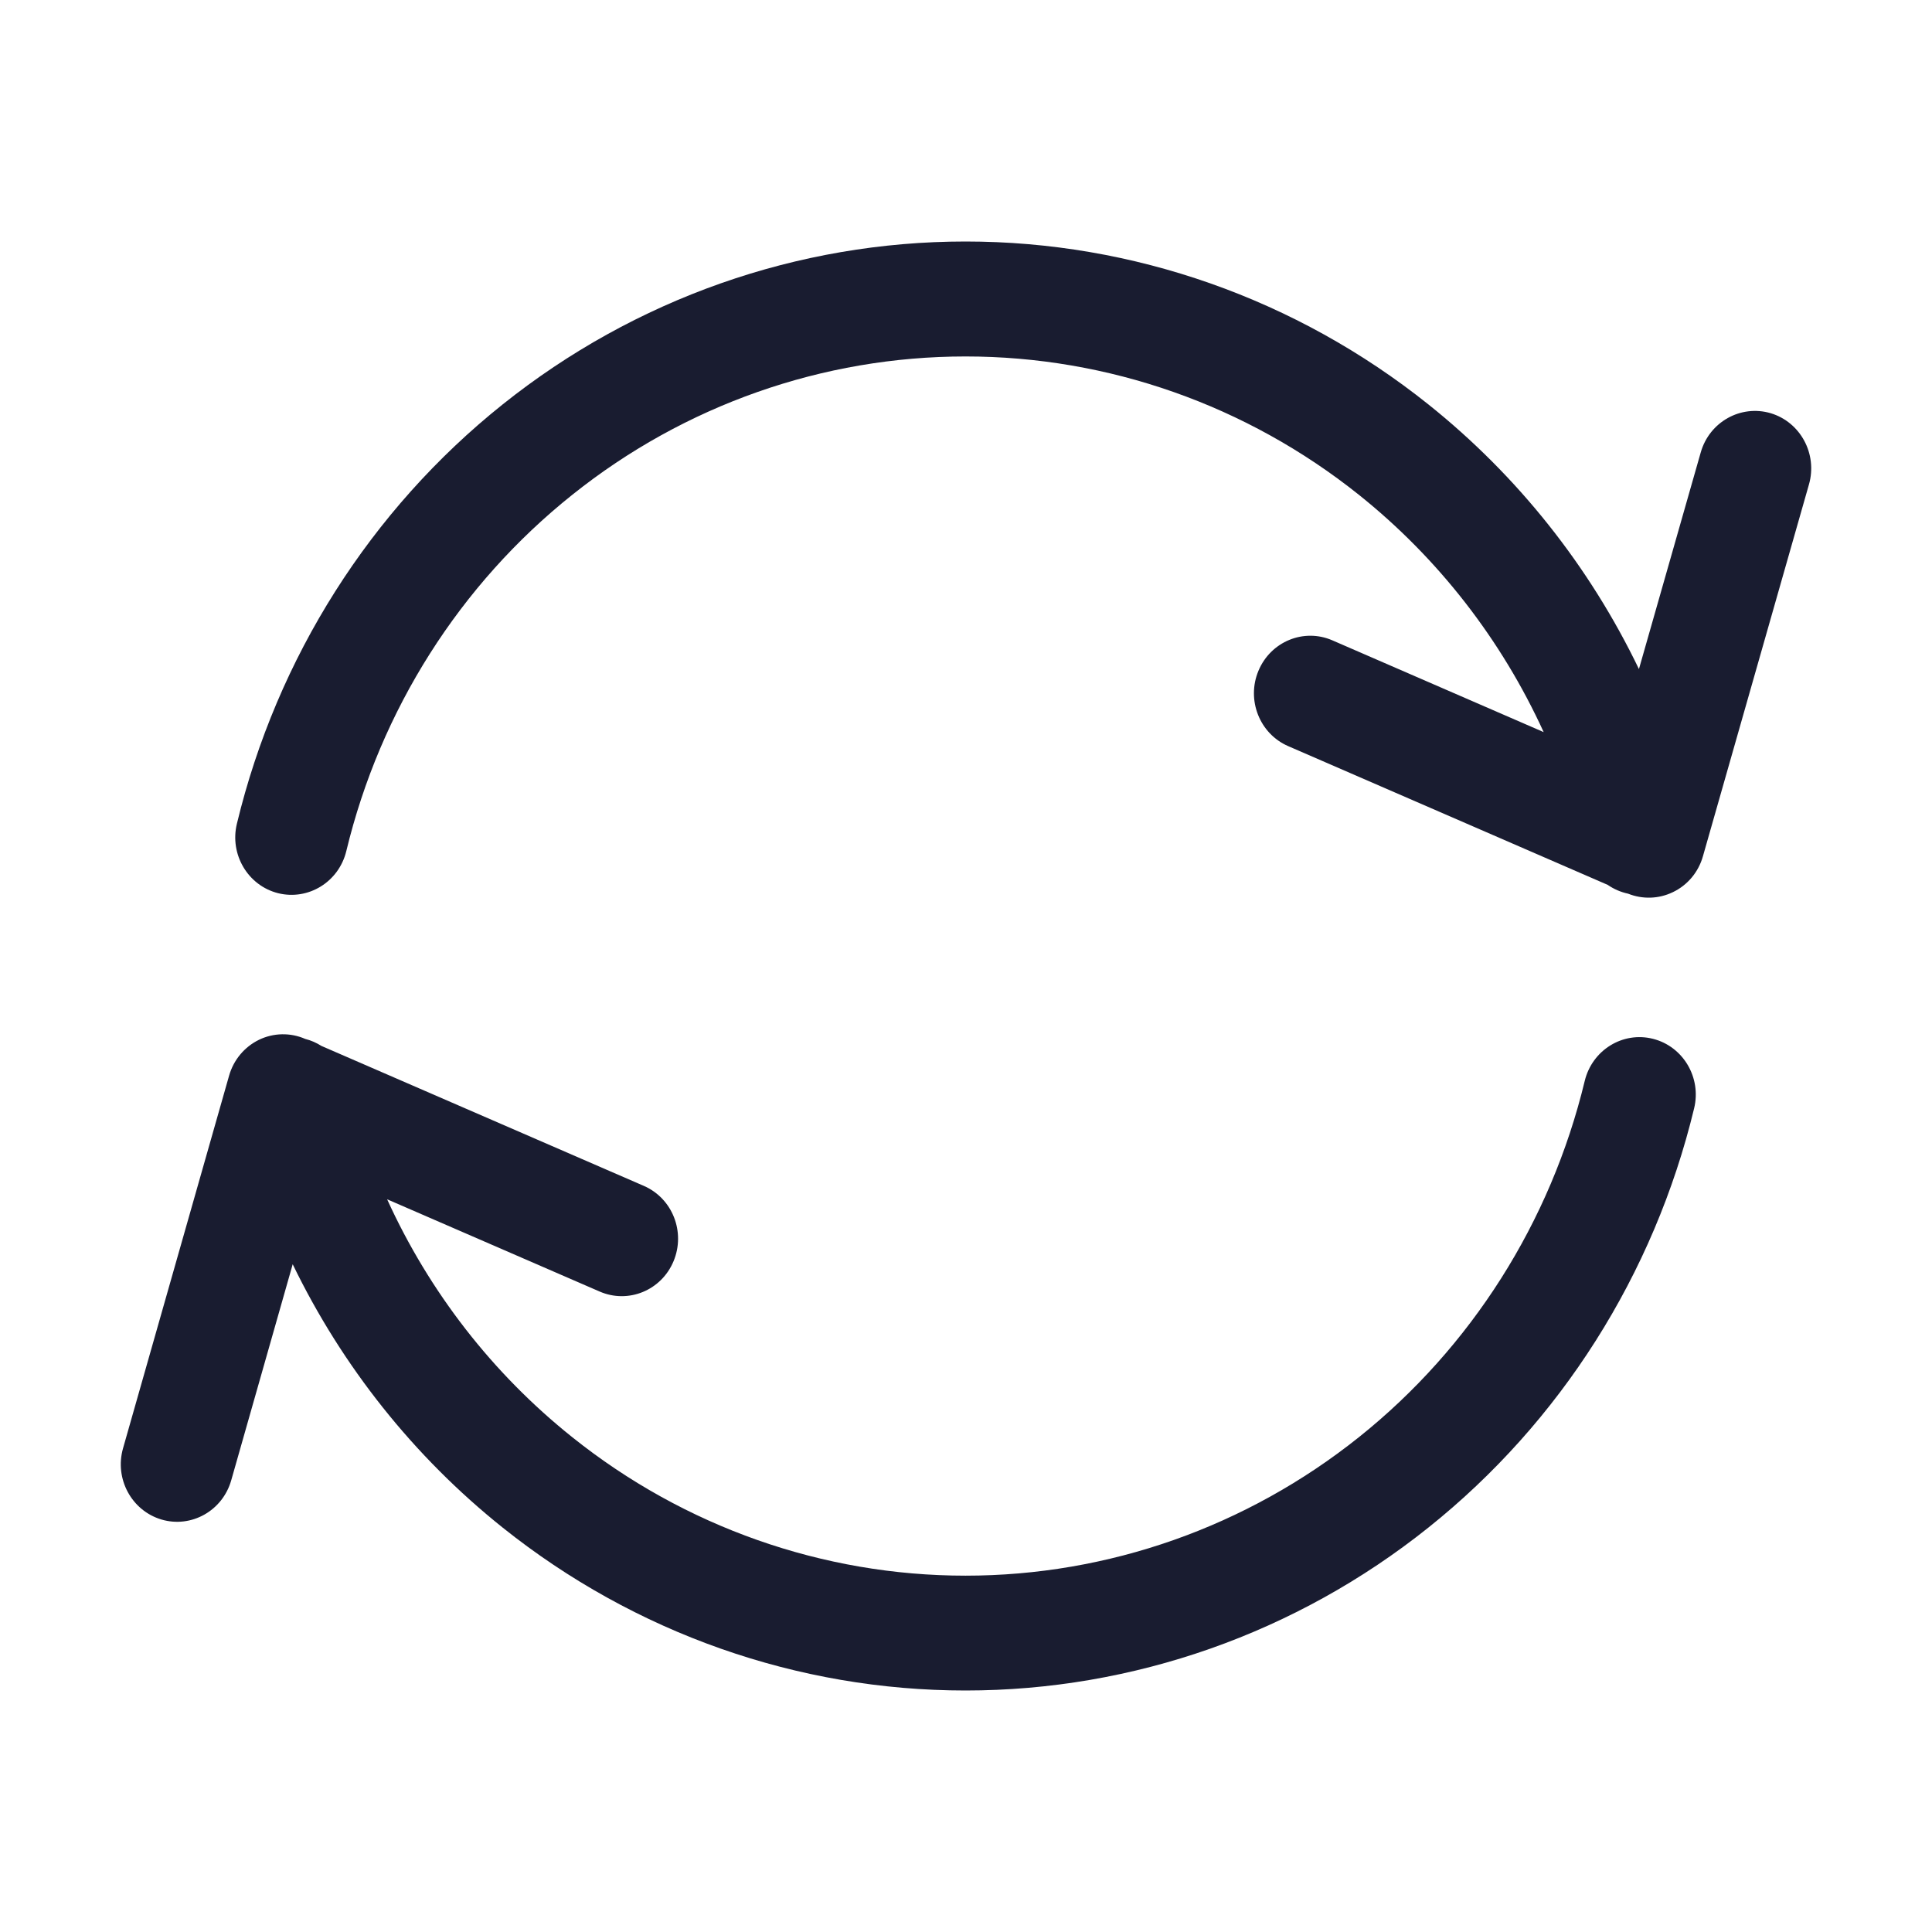 <svg width="16" height="16" viewBox="0 0 16 16" fill="none" xmlns="http://www.w3.org/2000/svg">
<path fill-rule="evenodd" clip-rule="evenodd" d="M4.163 3.349C5.257 2.475 6.606 2 7.996 2C9.386 2 10.735 2.475 11.829 3.349C12.569 3.94 13.164 4.691 13.573 5.541L14.085 3.746C14.157 3.494 14.416 3.349 14.664 3.422C14.911 3.496 15.053 3.76 14.981 4.012L14.103 7.091C14.066 7.222 13.976 7.33 13.855 7.388C13.738 7.445 13.603 7.449 13.483 7.401C13.422 7.388 13.365 7.363 13.314 7.328L10.668 6.179C10.431 6.076 10.321 5.796 10.422 5.555C10.523 5.313 10.797 5.2 11.034 5.303L12.784 6.063C12.435 5.299 11.912 4.624 11.254 4.098C10.324 3.355 9.177 2.952 7.996 2.952C6.815 2.952 5.668 3.355 4.739 4.098C3.809 4.84 3.15 5.879 2.868 7.048C2.806 7.304 2.553 7.459 2.303 7.397C2.053 7.334 1.9 7.076 1.962 6.821C2.294 5.445 3.069 4.223 4.163 3.349ZM2.145 8.611C2.265 8.553 2.405 8.55 2.528 8.604L2.528 8.604C2.576 8.616 2.621 8.636 2.662 8.662L5.332 9.821C5.569 9.924 5.679 10.203 5.578 10.445C5.477 10.687 5.203 10.799 4.966 10.696L3.206 9.932C3.555 10.699 4.079 11.375 4.739 11.902C5.668 12.645 6.815 13.049 7.996 13.049C9.177 13.049 10.324 12.645 11.254 11.902C12.183 11.16 12.842 10.121 13.124 8.952C13.186 8.696 13.439 8.54 13.689 8.603C13.939 8.666 14.092 8.924 14.03 9.179C13.698 10.555 12.923 11.777 11.829 12.651C10.735 13.525 9.386 14 7.996 14C6.606 14 5.257 13.525 4.163 12.651C3.426 12.062 2.834 11.316 2.424 10.47L1.915 12.259C1.843 12.512 1.584 12.657 1.337 12.584C1.089 12.51 0.947 12.246 1.019 11.994L1.897 8.909C1.934 8.778 2.024 8.67 2.145 8.611Z" fill="#191C30"/>
</svg>
